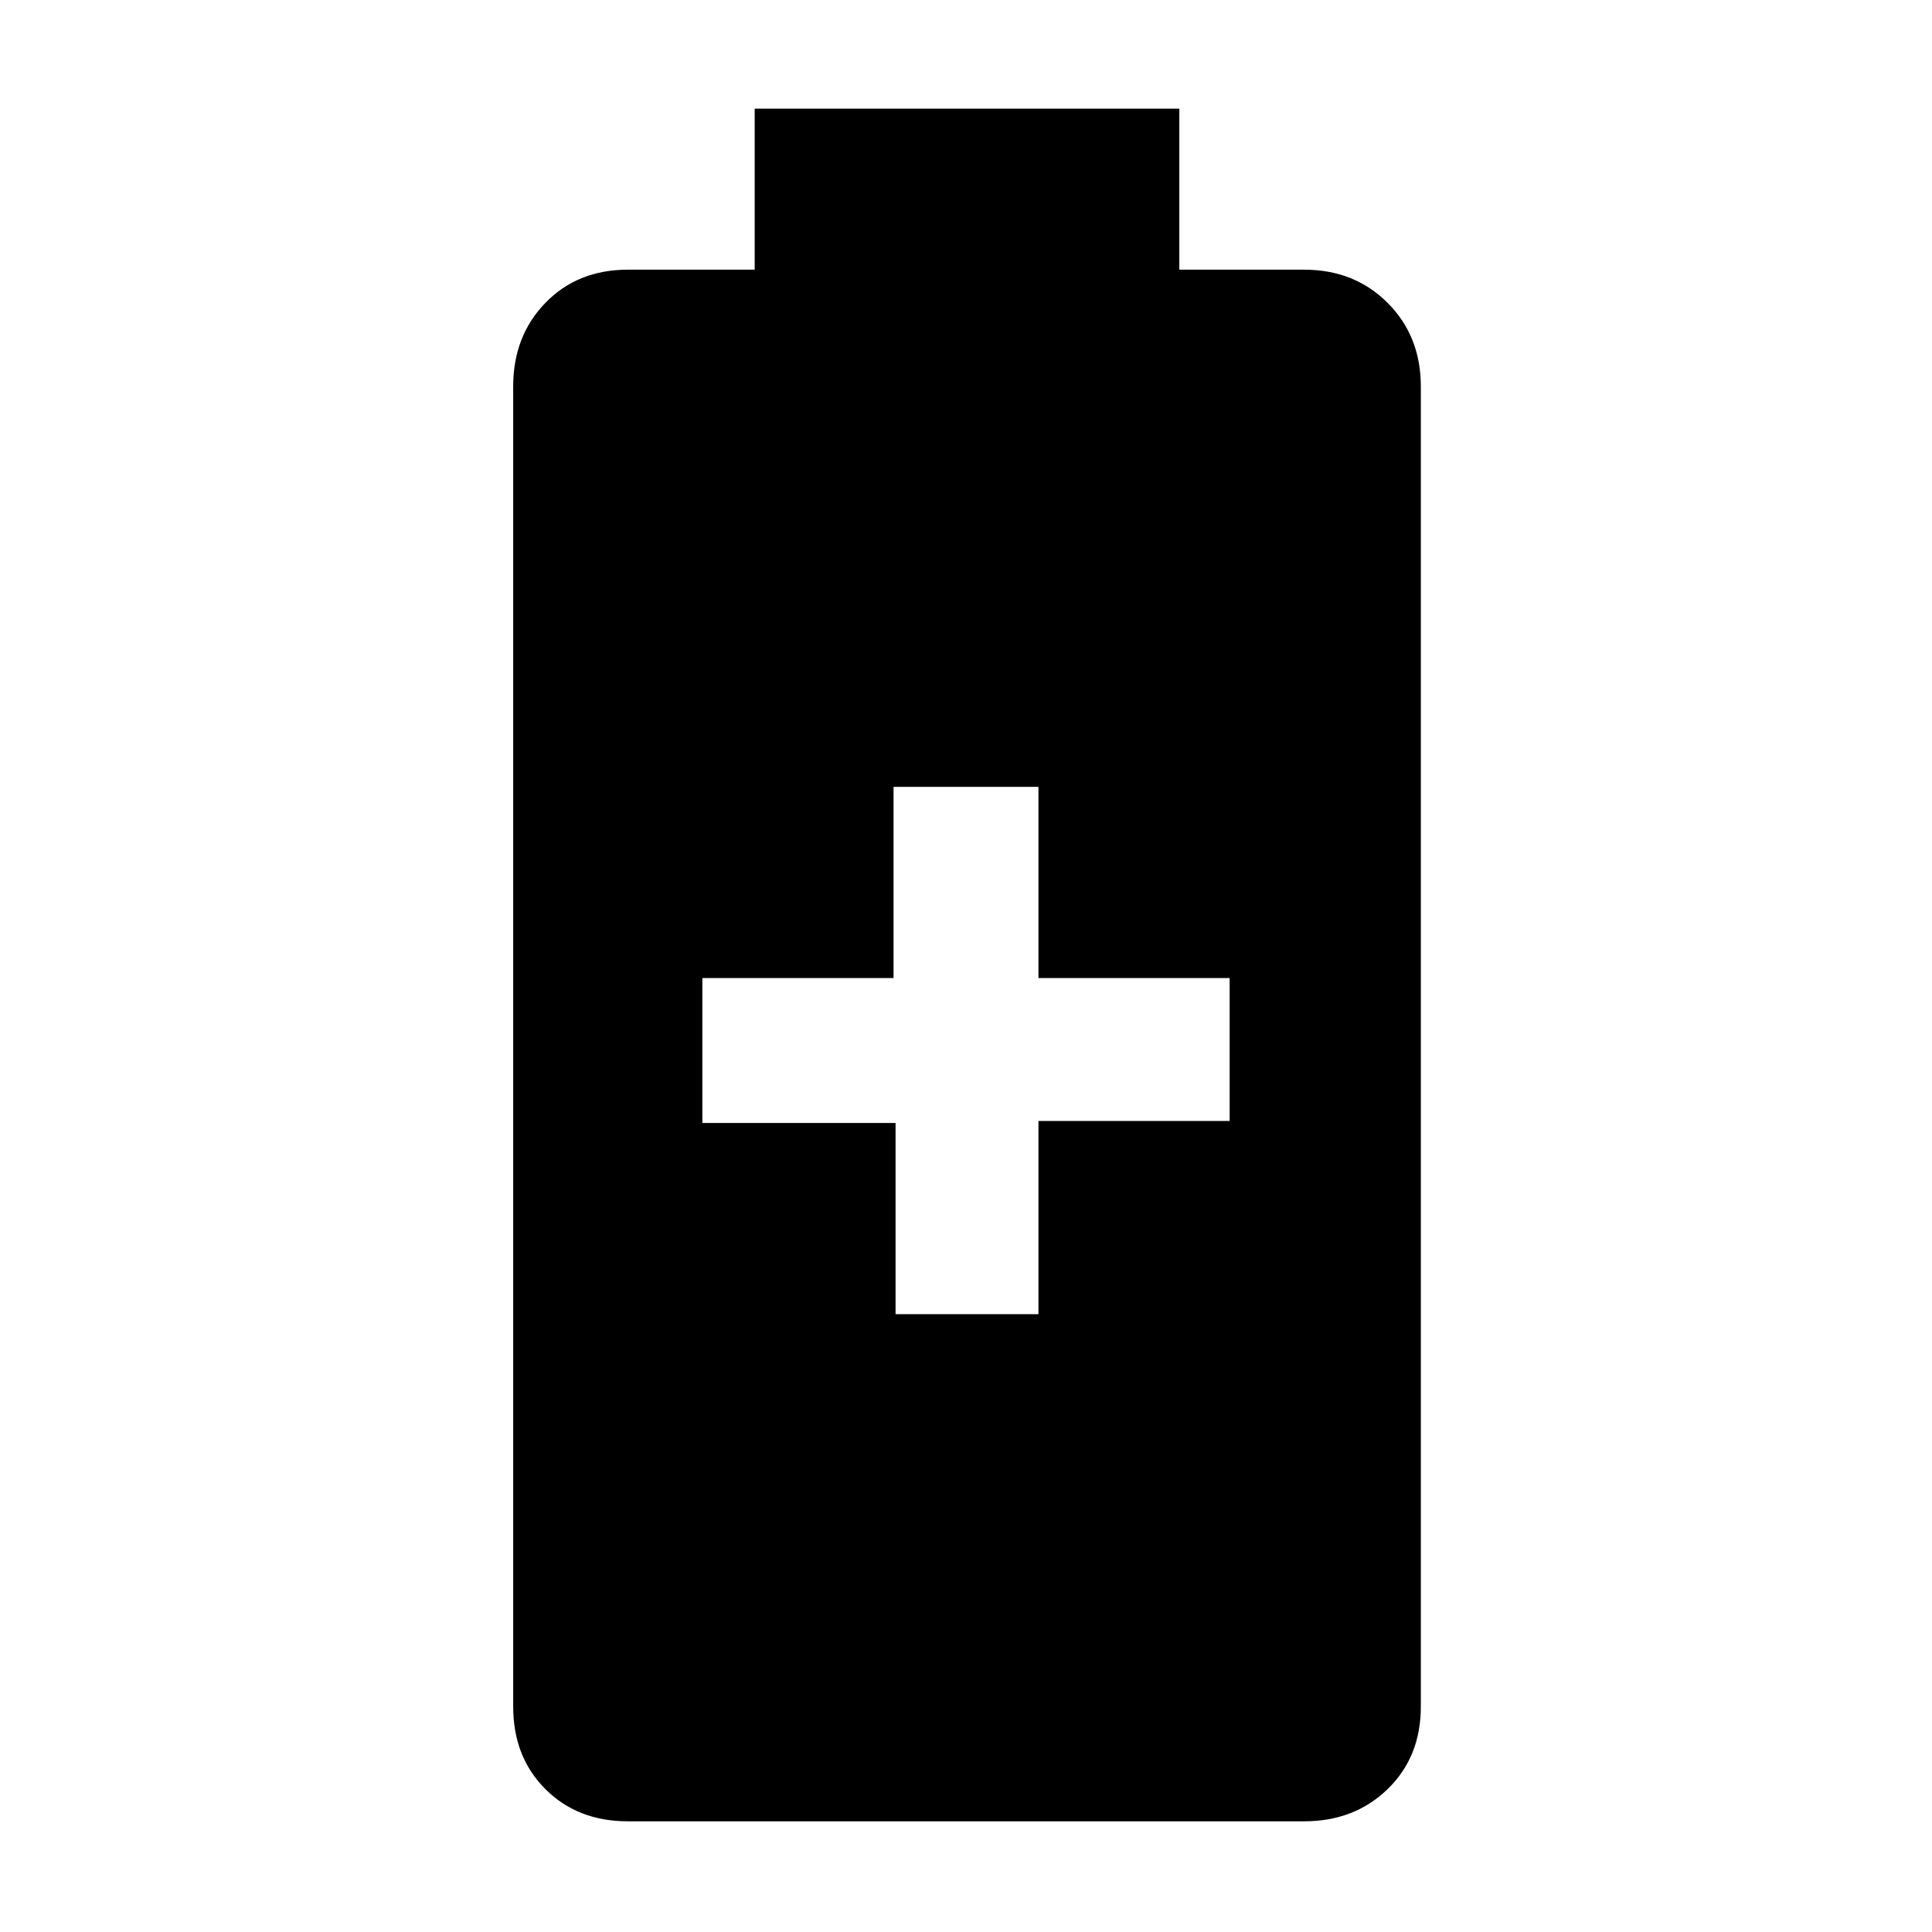 <svg xmlns="http://www.w3.org/2000/svg" width="48" height="48"><path d="M15.6 45.25q-1.25 0-2.05-.8-.8-.8-.8-2.05V9.6q0-1.25.8-2.075.8-.825 2.05-.825h3.15v-4H29.3v4h3.1q1.25 0 2.075.825.825.825.825 2.075v32.8q0 1.25-.825 2.05-.825.8-2.075.8zm6.65-12.6h3.55v-4.8h4.75V24.3H25.8v-4.75h-3.6v4.75h-4.75v3.6h4.8z"/></svg>